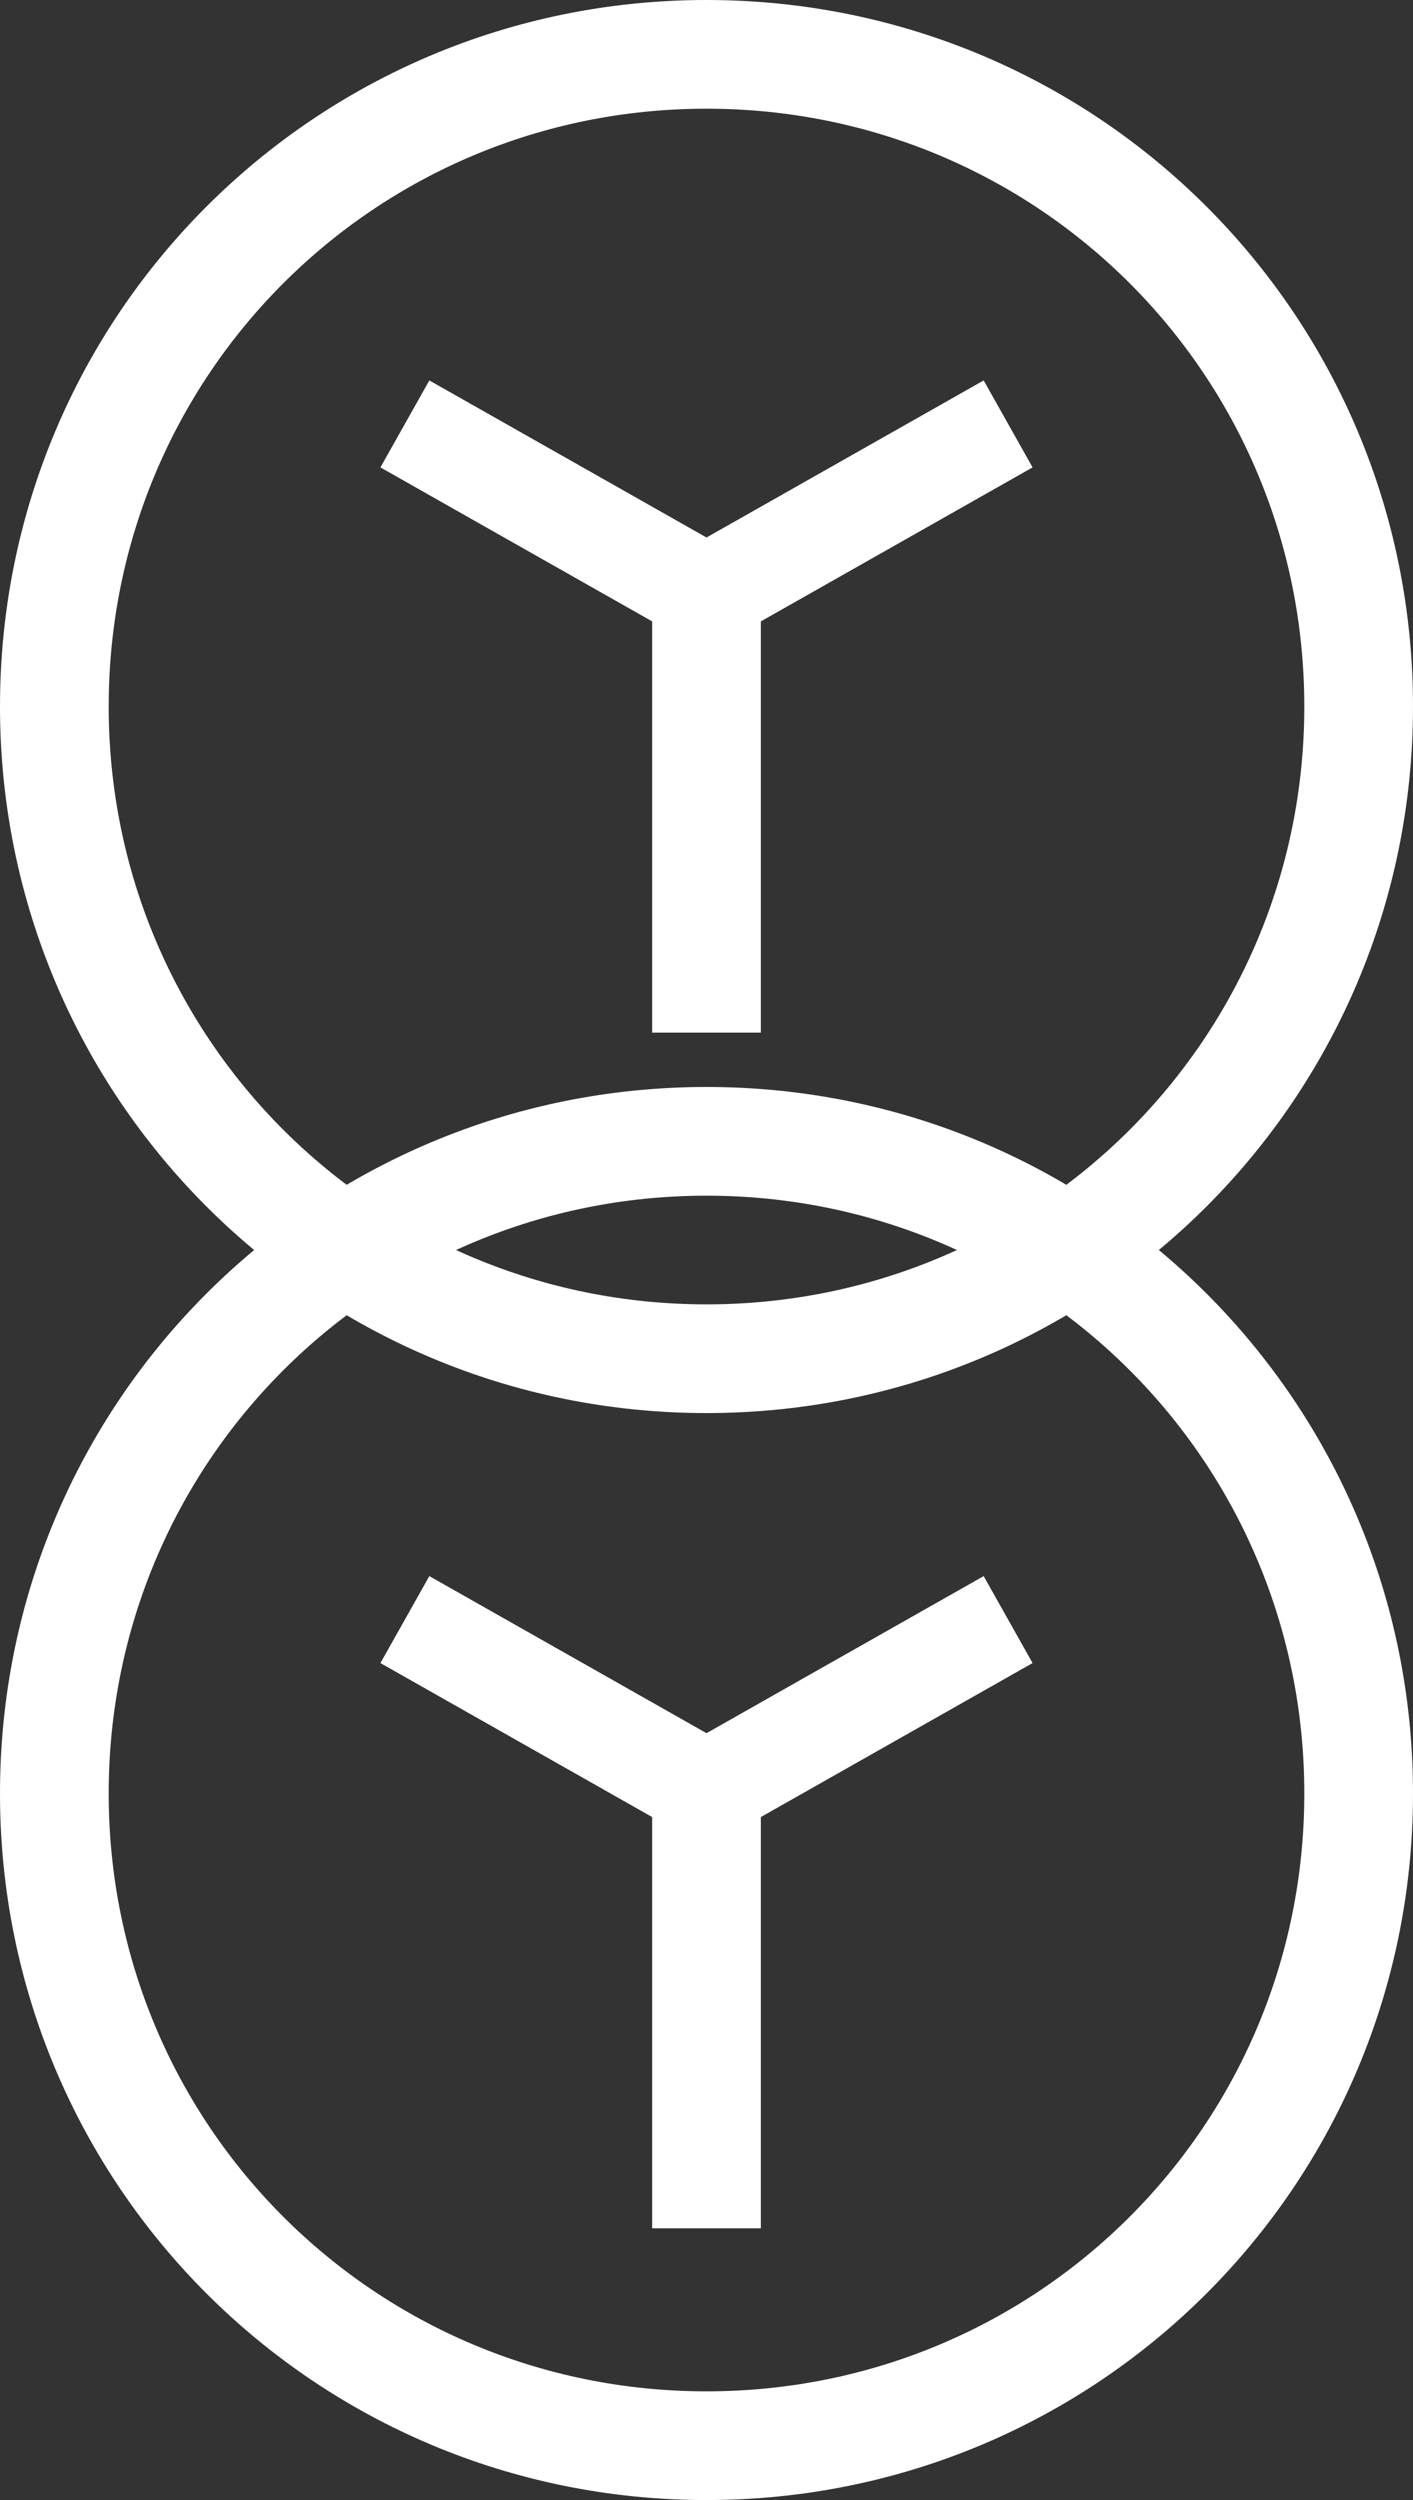 <svg version="1.1" id="图层_1" xmlns="http://www.w3.org/2000/svg" x="0" y="0" width="26" height="46" xml:space="preserve"><rect width="100%" height="100%" fill="#333333" stroke="none"/><style>.st0{fill:#fff}</style><path class="st0" d="M13 0C5.8 0 0 5.8 0 13s5.8 13 13 13 13-5.8 13-13S20.2 0 13 0zm0 24C6.9 24 2 19.1 2 13S6.9 2 13 2s11 4.9 11 11-4.9 11-11 11z"/><path class="st0" d="M14 19v-8h-2v8"/><g><path class="st0" d="M13 12l6-3.4-.9-1.6-6 3.4"/><g><path class="st0" d="M13 12L7 8.6 7.9 7l6 3.4"/></g></g><g><path class="st0" d="M13 20C5.8 20 0 25.8 0 33s5.8 13 13 13 13-5.8 13-13-5.8-13-13-13zm0 24C6.9 44 2 39.1 2 33s4.9-11 11-11 11 4.9 11 11-4.9 11-11 11z"/><path class="st0" d="M14 41v-8h-2v8"/><g><path class="st0" d="M13 34l6-3.4-.9-1.6-6 3.4"/><g><path class="st0" d="M13 34l-6-3.4.9-1.6 6 3.4"/></g></g></g></svg>